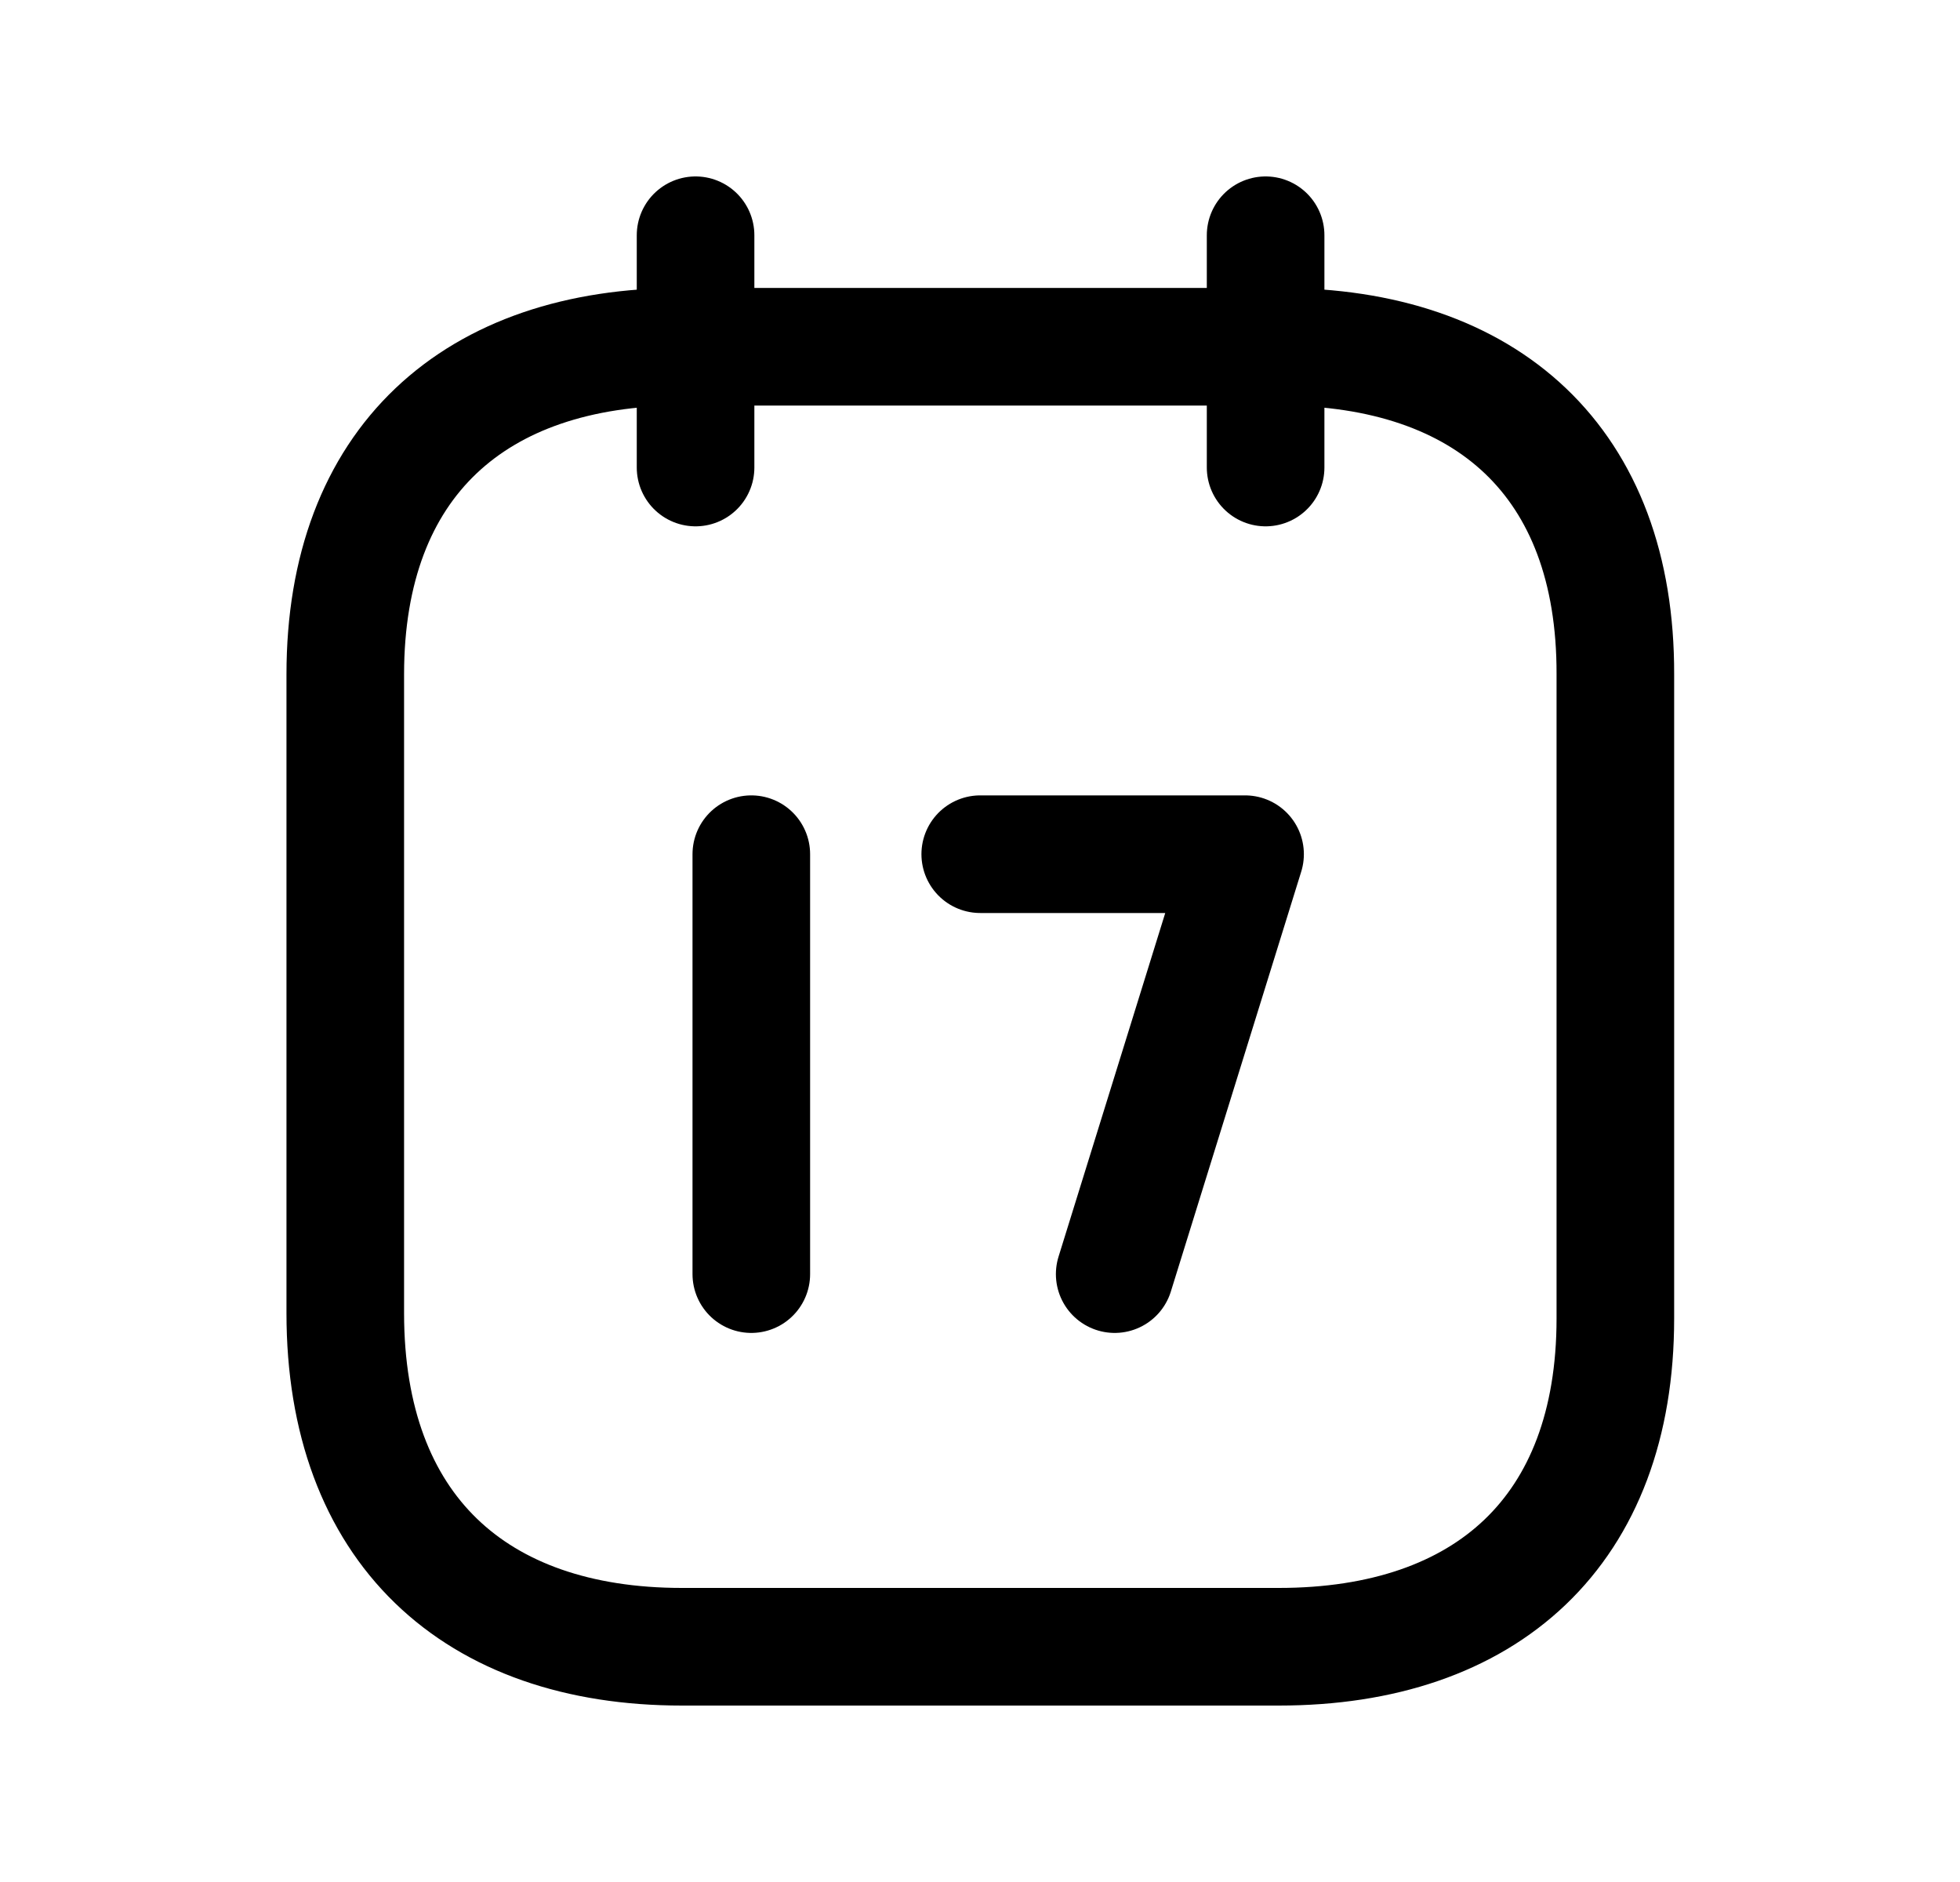 <svg width="25" height="24" viewBox="0 0 25 24" fill="none" xmlns="http://www.w3.org/2000/svg">
<path d="M16.143 3V5.962" stroke="black" stroke-width="1.5" stroke-linecap="round" stroke-linejoin="round"/>
<path d="M8.872 3V5.962" stroke="black" stroke-width="1.5" stroke-linecap="round" stroke-linejoin="round"/>
<path fill-rule="evenodd" clip-rule="evenodd" d="M16.318 4.422H8.698C6.054 4.422 4.404 5.894 4.404 8.6V16.746C4.404 19.494 6.054 21 8.698 21H16.311C18.962 21 20.604 19.52 20.604 16.814V8.6C20.612 5.894 18.97 4.422 16.318 4.422Z" stroke="black" stroke-width="1.5" stroke-linecap="round" stroke-linejoin="round"/>
<path d="M9.583 10.893V16.248" stroke="black" stroke-width="1.5" stroke-linecap="round" stroke-linejoin="round"/>
<path d="M14.218 16.248L15.881 10.893H12.503" stroke="black" stroke-width="1.5" stroke-linecap="round" stroke-linejoin="round"/>
</svg>